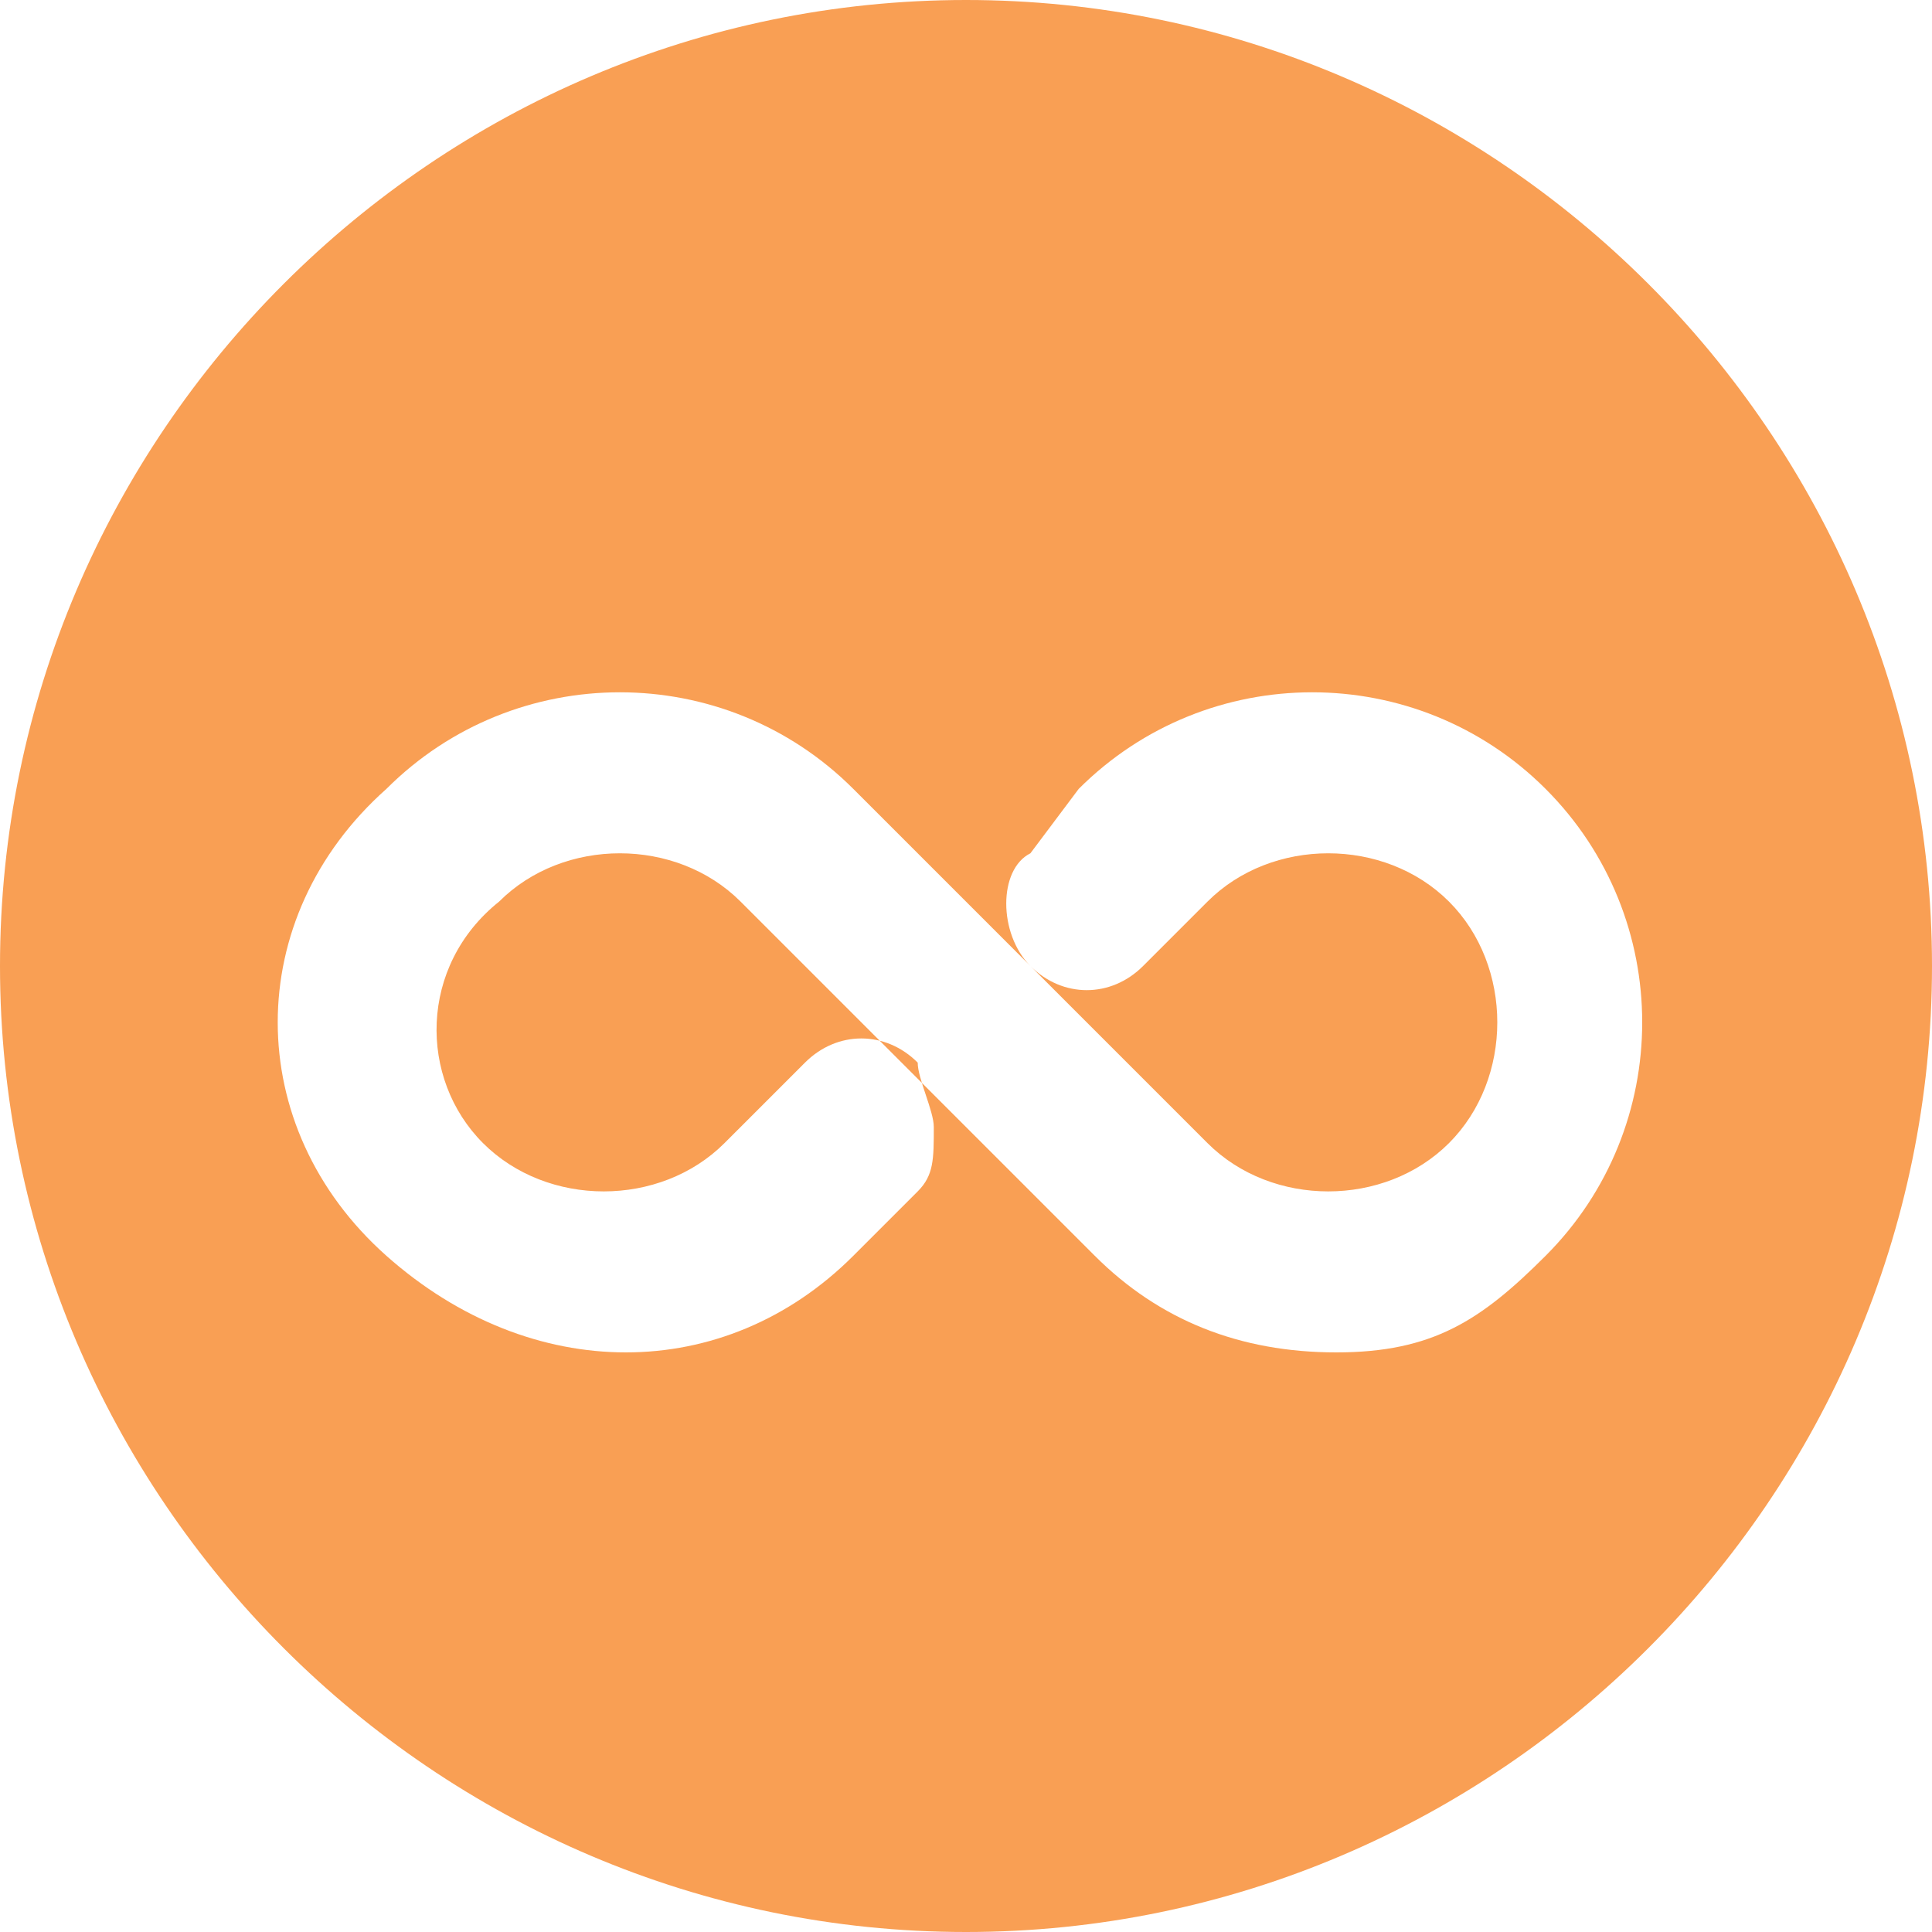 <?xml version="1.0" encoding="utf-8"?>
<!-- Generator: Adobe Illustrator 19.2.1, SVG Export Plug-In . SVG Version: 6.00 Build 0)  -->
<svg version="1.1" id="Layer_1" xmlns="http://www.w3.org/2000/svg" xmlns:xlink="http://www.w3.org/1999/xlink" x="0px" y="0px"
	 viewBox="0 0 12 12" style="enable-background:new 0 0 12 12;" xml:space="preserve">
<path style="fill:#F99F54;" d="M6,0c3.3,0,6,2.7,6,6s-2.7,6-6,6S0,9.3,0,6S2.7,0,6,0z M9.6,7.8c0.8-0.8,0.8-2.1,0-2.9
	c-0.8-0.8-2.1-0.8-2.9,0L6.4,5.3C6.2,5.4,6.2,5.8,6.4,6c0.2,0.2,0.5,0.2,0.7,0l0.4-0.4c0.4-0.4,1.1-0.4,1.5,0c0.4,0.4,0.4,1.1,0,1.5
	c-0.4,0.4-1.1,0.4-1.5,0L5.3,4.9c-0.8-0.8-2.1-0.8-2.9,0C1.5,5.7,1.5,7,2.4,7.8s2.1,0.8,2.9,0l0.4-0.4c0.1-0.1,0.1-0.2,0.1-0.4
	c0-0.1-0.1-0.3-0.1-0.4c-0.2-0.2-0.5-0.2-0.7,0L4.5,7.1c-0.4,0.4-1.1,0.4-1.5,0C2.6,6.7,2.6,6,3.1,5.6c0.4-0.4,1.1-0.4,1.5,0
	l2.2,2.2c0.4,0.4,0.9,0.6,1.5,0.6S9.2,8.2,9.6,7.8z"/>
</svg>
